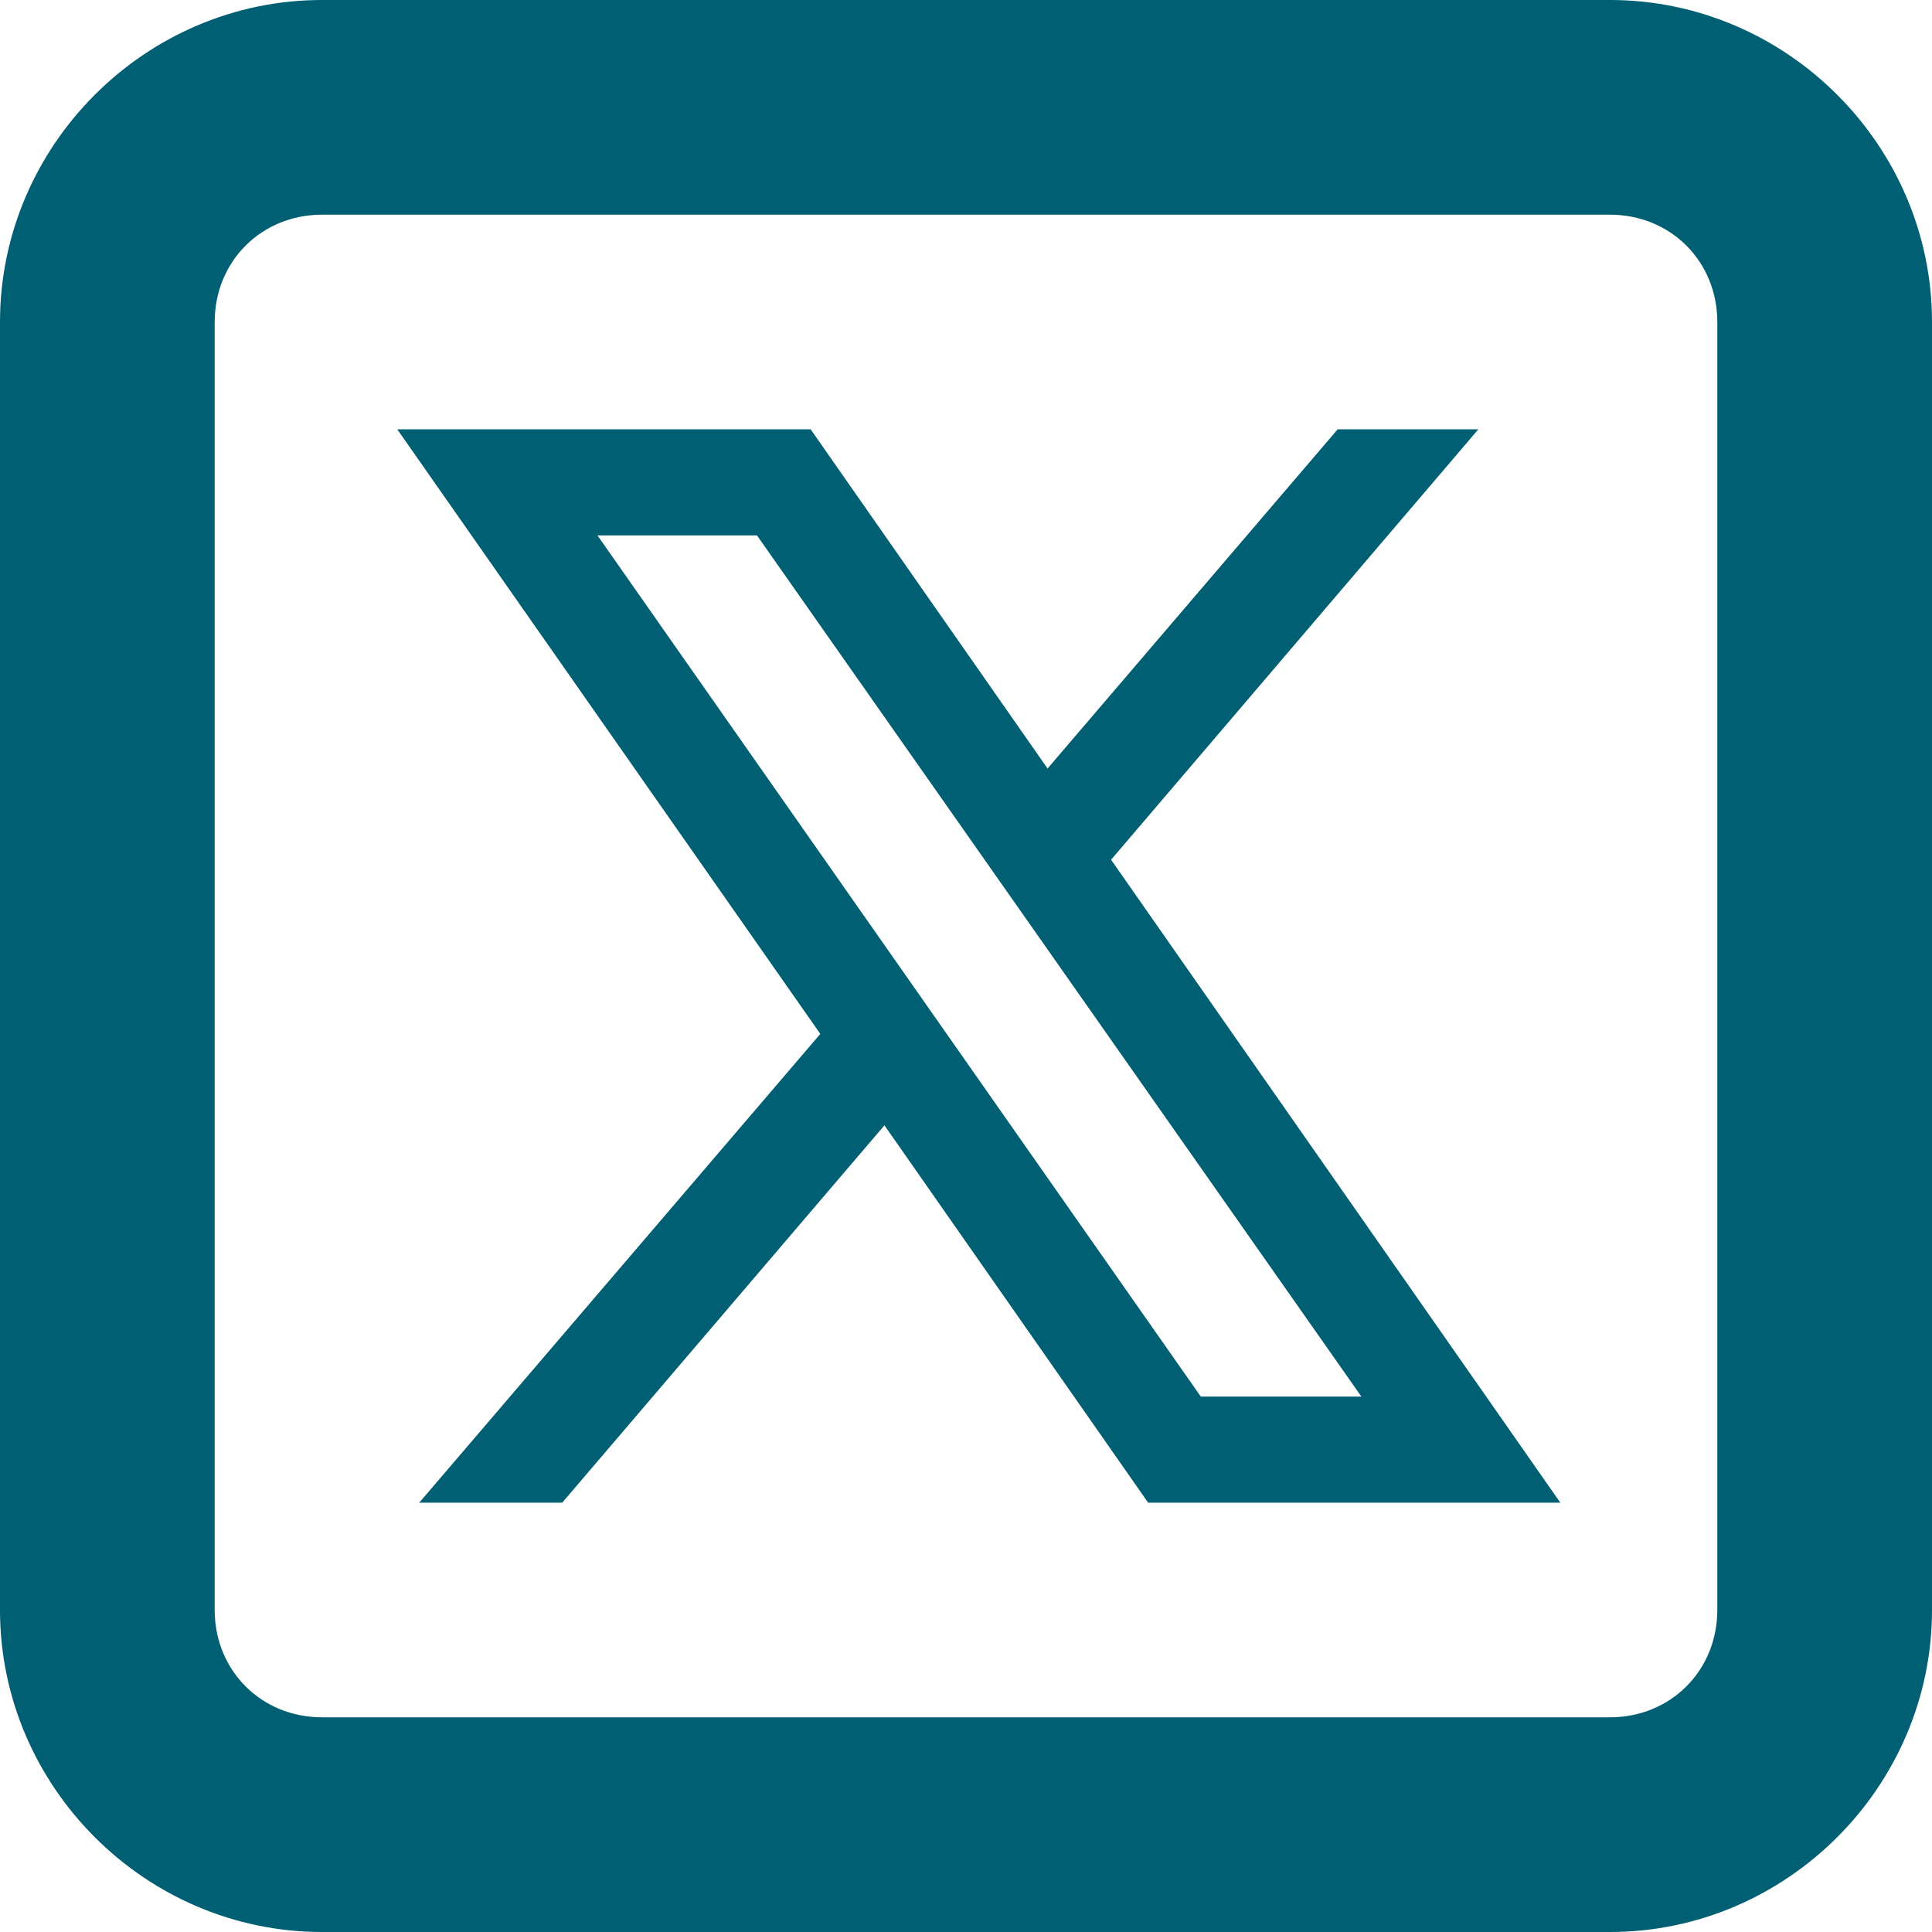 <svg width="32" height="32" viewBox="0 0 32 32" fill="none" xmlns="http://www.w3.org/2000/svg">
<path d="M5.333 0C2.409 0 0 2.409 0 5.333V26.667C0 29.591 2.409 32 5.333 32H26.667C29.591 32 32 29.591 32 26.667V5.333C32 2.409 29.591 0 26.667 0H5.333ZM5.333 3.556H26.667C27.671 3.556 28.444 4.329 28.444 5.333V26.667C28.444 27.671 27.671 28.444 26.667 28.444H5.333C4.329 28.444 3.556 27.671 3.556 26.667V5.333C3.556 4.329 4.329 3.556 5.333 3.556ZM6.58 7.111L13.587 17.125L6.944 24.889H9.312L14.649 18.639L19.017 24.889H25.844L18.403 14.24L24.486 7.111H22.156L17.351 12.729L13.427 7.111H6.58ZM9.896 8.868H12.538L22.549 23.132H19.889L9.896 8.868Z" fill="#005F73"/>
</svg>
